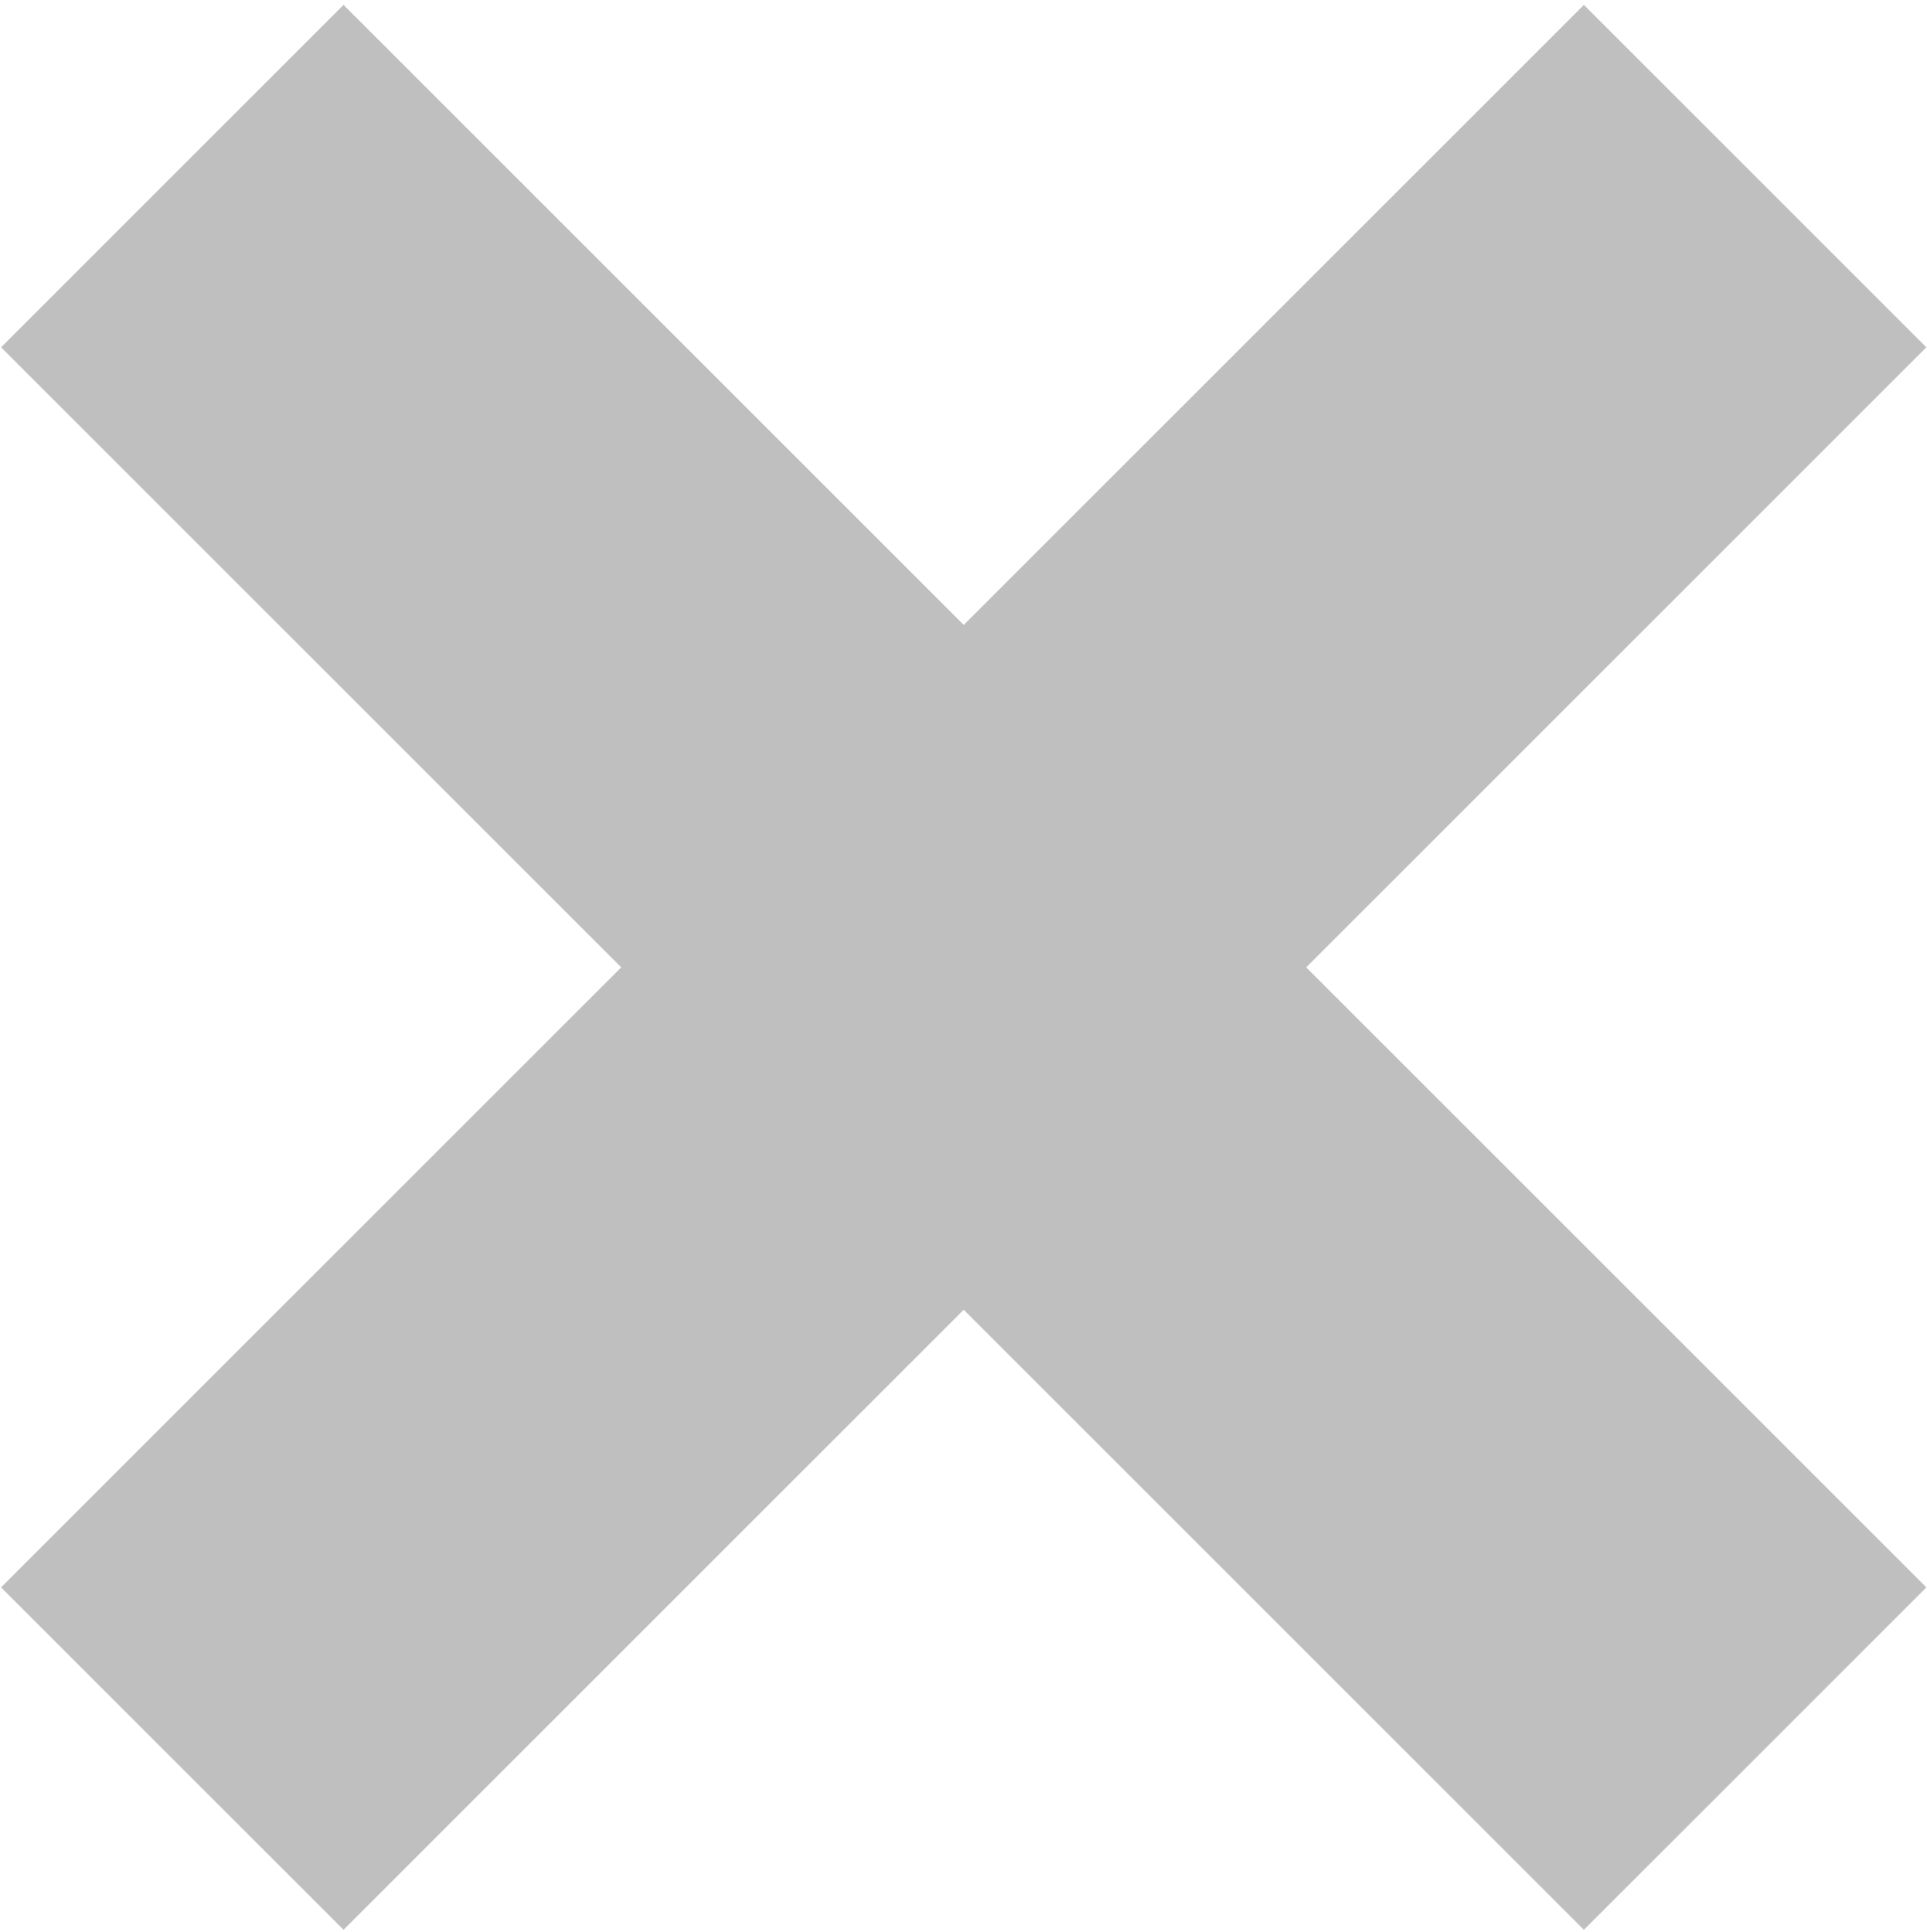 <svg width="337" height="338" xmlns="http://www.w3.org/2000/svg" xmlns:xlink="http://www.w3.org/1999/xlink" overflow="hidden"><defs><clipPath id="clip0"><rect x="118" y="387" width="337" height="338"/></clipPath></defs><g clip-path="url(#clip0)" transform="translate(-118 -387)"><path d="M394.995 387.856 454.889 447.751 178.08 724.559 118.186 664.665Z" fill="#BFBFBF" fill-rule="evenodd"/><path d="M454.889 664.665 394.995 724.559 118.186 447.751 178.08 387.856Z" fill="#BFBFBF" fill-rule="evenodd"/></g></svg>